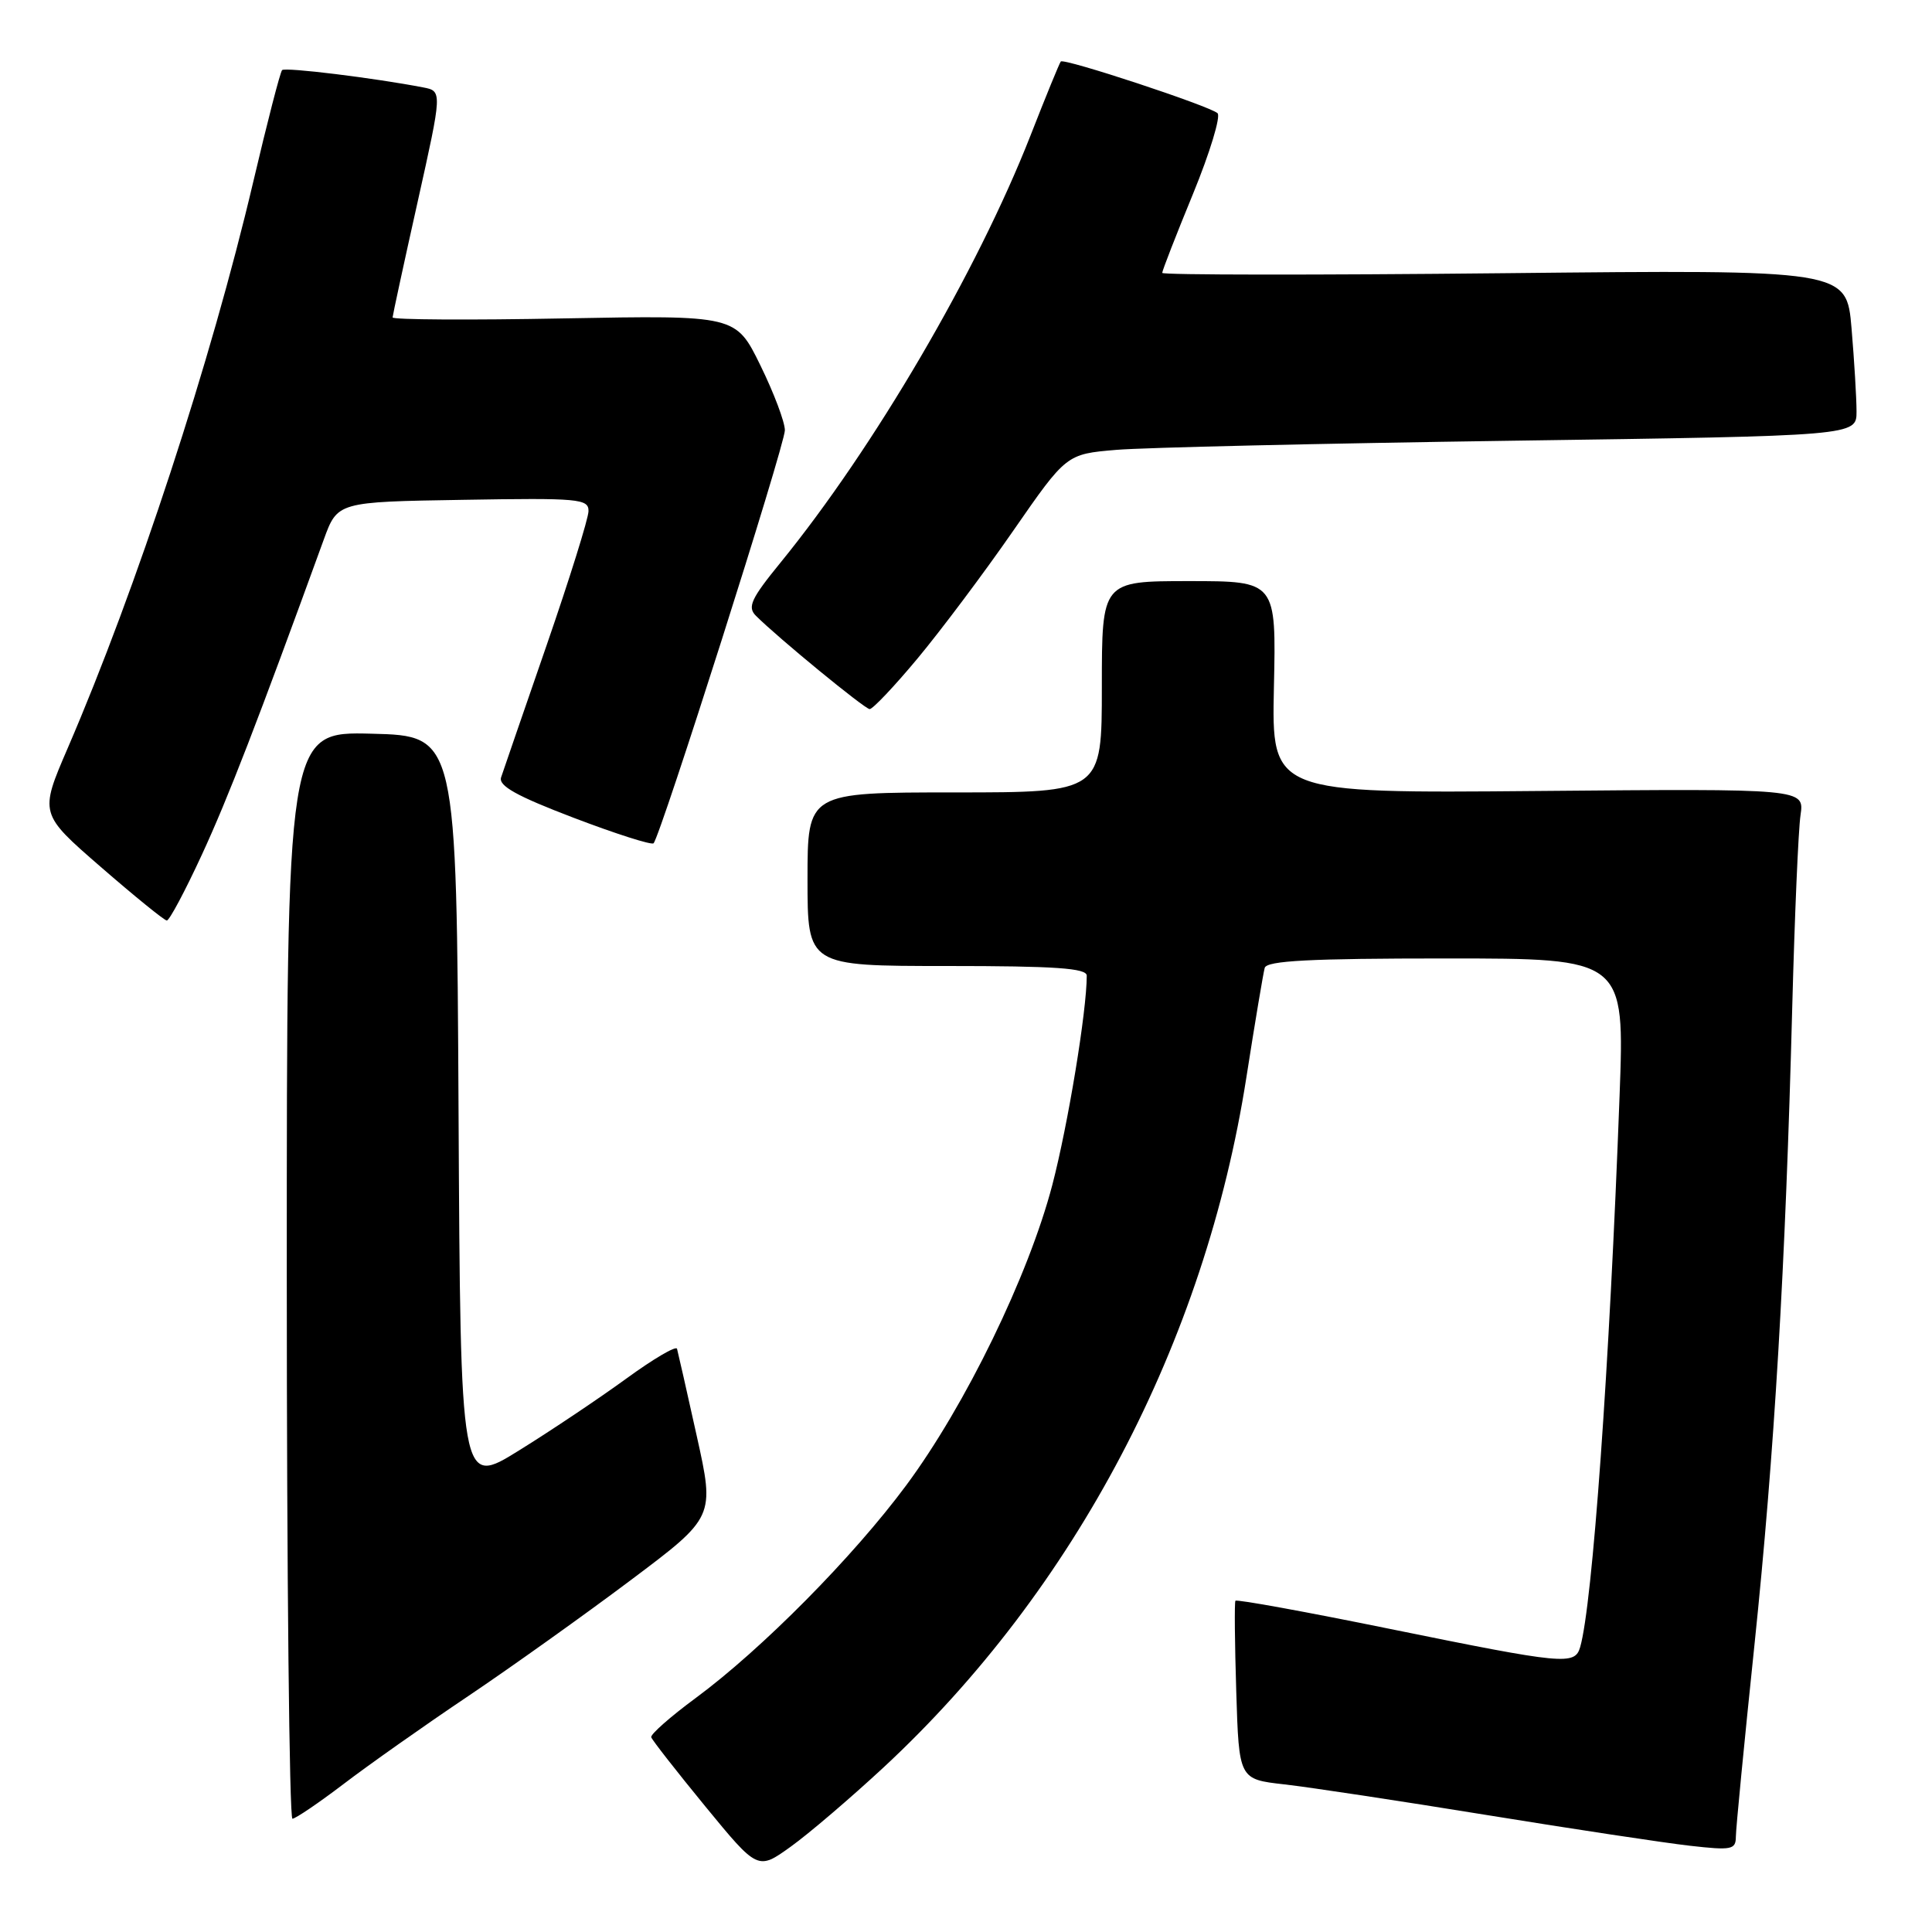 <?xml version="1.0" encoding="UTF-8" standalone="no"?>
<!DOCTYPE svg PUBLIC "-//W3C//DTD SVG 1.1//EN" "http://www.w3.org/Graphics/SVG/1.1/DTD/svg11.dtd" >
<svg xmlns="http://www.w3.org/2000/svg" xmlns:xlink="http://www.w3.org/1999/xlink" version="1.1" viewBox="0 0 256 256">
 <g >
 <path fill="currentColor"
d=" M 117.10 234.17 C 142.46 210.61 159.67 177.88 165.15 142.77 C 166.29 135.47 167.39 128.94 167.58 128.25 C 167.85 127.30 173.53 127.00 191.61 127.00 C 215.28 127.00 215.28 127.00 214.60 145.25 C 213.27 181.06 211.01 212.64 209.38 218.25 C 208.67 220.68 207.28 220.54 184.28 215.86 C 173.10 213.58 163.84 211.89 163.70 212.11 C 163.56 212.32 163.61 217.73 163.81 224.13 C 164.17 235.76 164.17 235.76 170.18 236.44 C 173.48 236.81 185.55 238.64 197.00 240.50 C 208.45 242.36 220.56 244.19 223.91 244.57 C 229.45 245.20 230.00 245.09 230.01 243.38 C 230.01 242.35 231.12 230.93 232.47 218.00 C 235.12 192.55 236.58 167.99 237.48 133.50 C 237.80 121.40 238.29 109.92 238.58 108.00 C 239.09 104.50 239.09 104.50 203.80 104.81 C 168.50 105.12 168.50 105.12 168.80 91.06 C 169.11 77.00 169.11 77.00 157.55 77.00 C 146.00 77.00 146.00 77.00 146.00 91.00 C 146.00 105.00 146.00 105.00 126.50 105.00 C 107.00 105.00 107.00 105.00 107.00 116.50 C 107.00 128.00 107.00 128.00 125.50 128.00 C 139.84 128.00 144.00 128.29 144.00 129.28 C 144.00 133.98 141.52 149.02 139.44 157.00 C 136.29 169.03 127.93 186.22 120.08 196.81 C 113.04 206.31 100.95 218.52 92.18 225.00 C 88.83 227.47 86.18 229.81 86.29 230.19 C 86.41 230.57 89.63 234.69 93.45 239.35 C 100.41 247.83 100.41 247.83 104.78 244.69 C 107.18 242.97 112.72 238.23 117.10 234.17 Z  M 45.50 236.41 C 48.80 233.89 56.22 228.65 62.00 224.77 C 67.78 220.88 77.50 213.94 83.60 209.36 C 94.71 201.02 94.71 201.02 92.32 190.26 C 91.01 184.34 89.83 179.15 89.71 178.72 C 89.58 178.29 86.56 180.07 82.99 182.67 C 79.42 185.27 73.02 189.56 68.76 192.20 C 61.02 197.01 61.02 197.01 60.76 147.26 C 60.50 97.50 60.50 97.50 49.25 97.22 C 38.00 96.93 38.00 96.93 38.00 168.97 C 38.00 208.59 38.34 241.00 38.75 240.99 C 39.16 240.98 42.20 238.92 45.50 236.41 Z  M 26.75 113.25 C 30.22 105.74 34.08 95.76 42.90 71.50 C 44.72 66.50 44.72 66.50 61.36 66.23 C 76.74 65.97 78.00 66.09 77.98 67.73 C 77.97 68.70 75.47 76.70 72.43 85.50 C 69.39 94.30 66.67 102.17 66.40 103.00 C 66.02 104.12 68.43 105.47 76.01 108.36 C 81.57 110.48 86.33 112.00 86.60 111.74 C 87.51 110.82 104.00 58.97 104.00 57.01 C 104.00 55.92 102.54 52.05 100.75 48.40 C 97.50 41.77 97.50 41.77 74.75 42.19 C 62.24 42.43 52.01 42.37 52.02 42.06 C 52.04 41.75 53.52 34.88 55.33 26.79 C 58.61 12.07 58.61 12.07 56.06 11.58 C 49.64 10.34 37.79 8.88 37.38 9.29 C 37.13 9.54 35.41 16.21 33.55 24.12 C 27.97 47.85 18.10 77.97 8.96 99.16 C 5.23 107.82 5.23 107.82 13.36 114.88 C 17.84 118.77 21.77 121.96 22.10 121.97 C 22.44 121.99 24.53 118.06 26.75 113.25 Z  M 121.58 87.25 C 124.67 83.54 130.38 75.93 134.25 70.34 C 141.30 60.17 141.30 60.17 147.90 59.61 C 151.53 59.30 175.09 58.76 200.25 58.40 C 246.00 57.75 246.00 57.75 246.00 54.53 C 246.00 52.75 245.70 47.80 245.34 43.51 C 244.68 35.73 244.68 35.73 199.34 36.20 C 174.40 36.46 154.00 36.44 154.00 36.16 C 154.00 35.87 155.83 31.16 158.08 25.69 C 160.32 20.23 161.78 15.41 161.33 15.00 C 160.27 14.04 140.98 7.67 140.56 8.15 C 140.39 8.34 138.57 12.78 136.53 18.00 C 129.46 36.01 115.80 59.35 103.42 74.55 C 99.51 79.34 99.01 80.44 100.16 81.59 C 103.08 84.51 114.54 93.91 115.23 93.96 C 115.63 93.98 118.49 90.96 121.58 87.25 Z "/>
</g>
</svg>